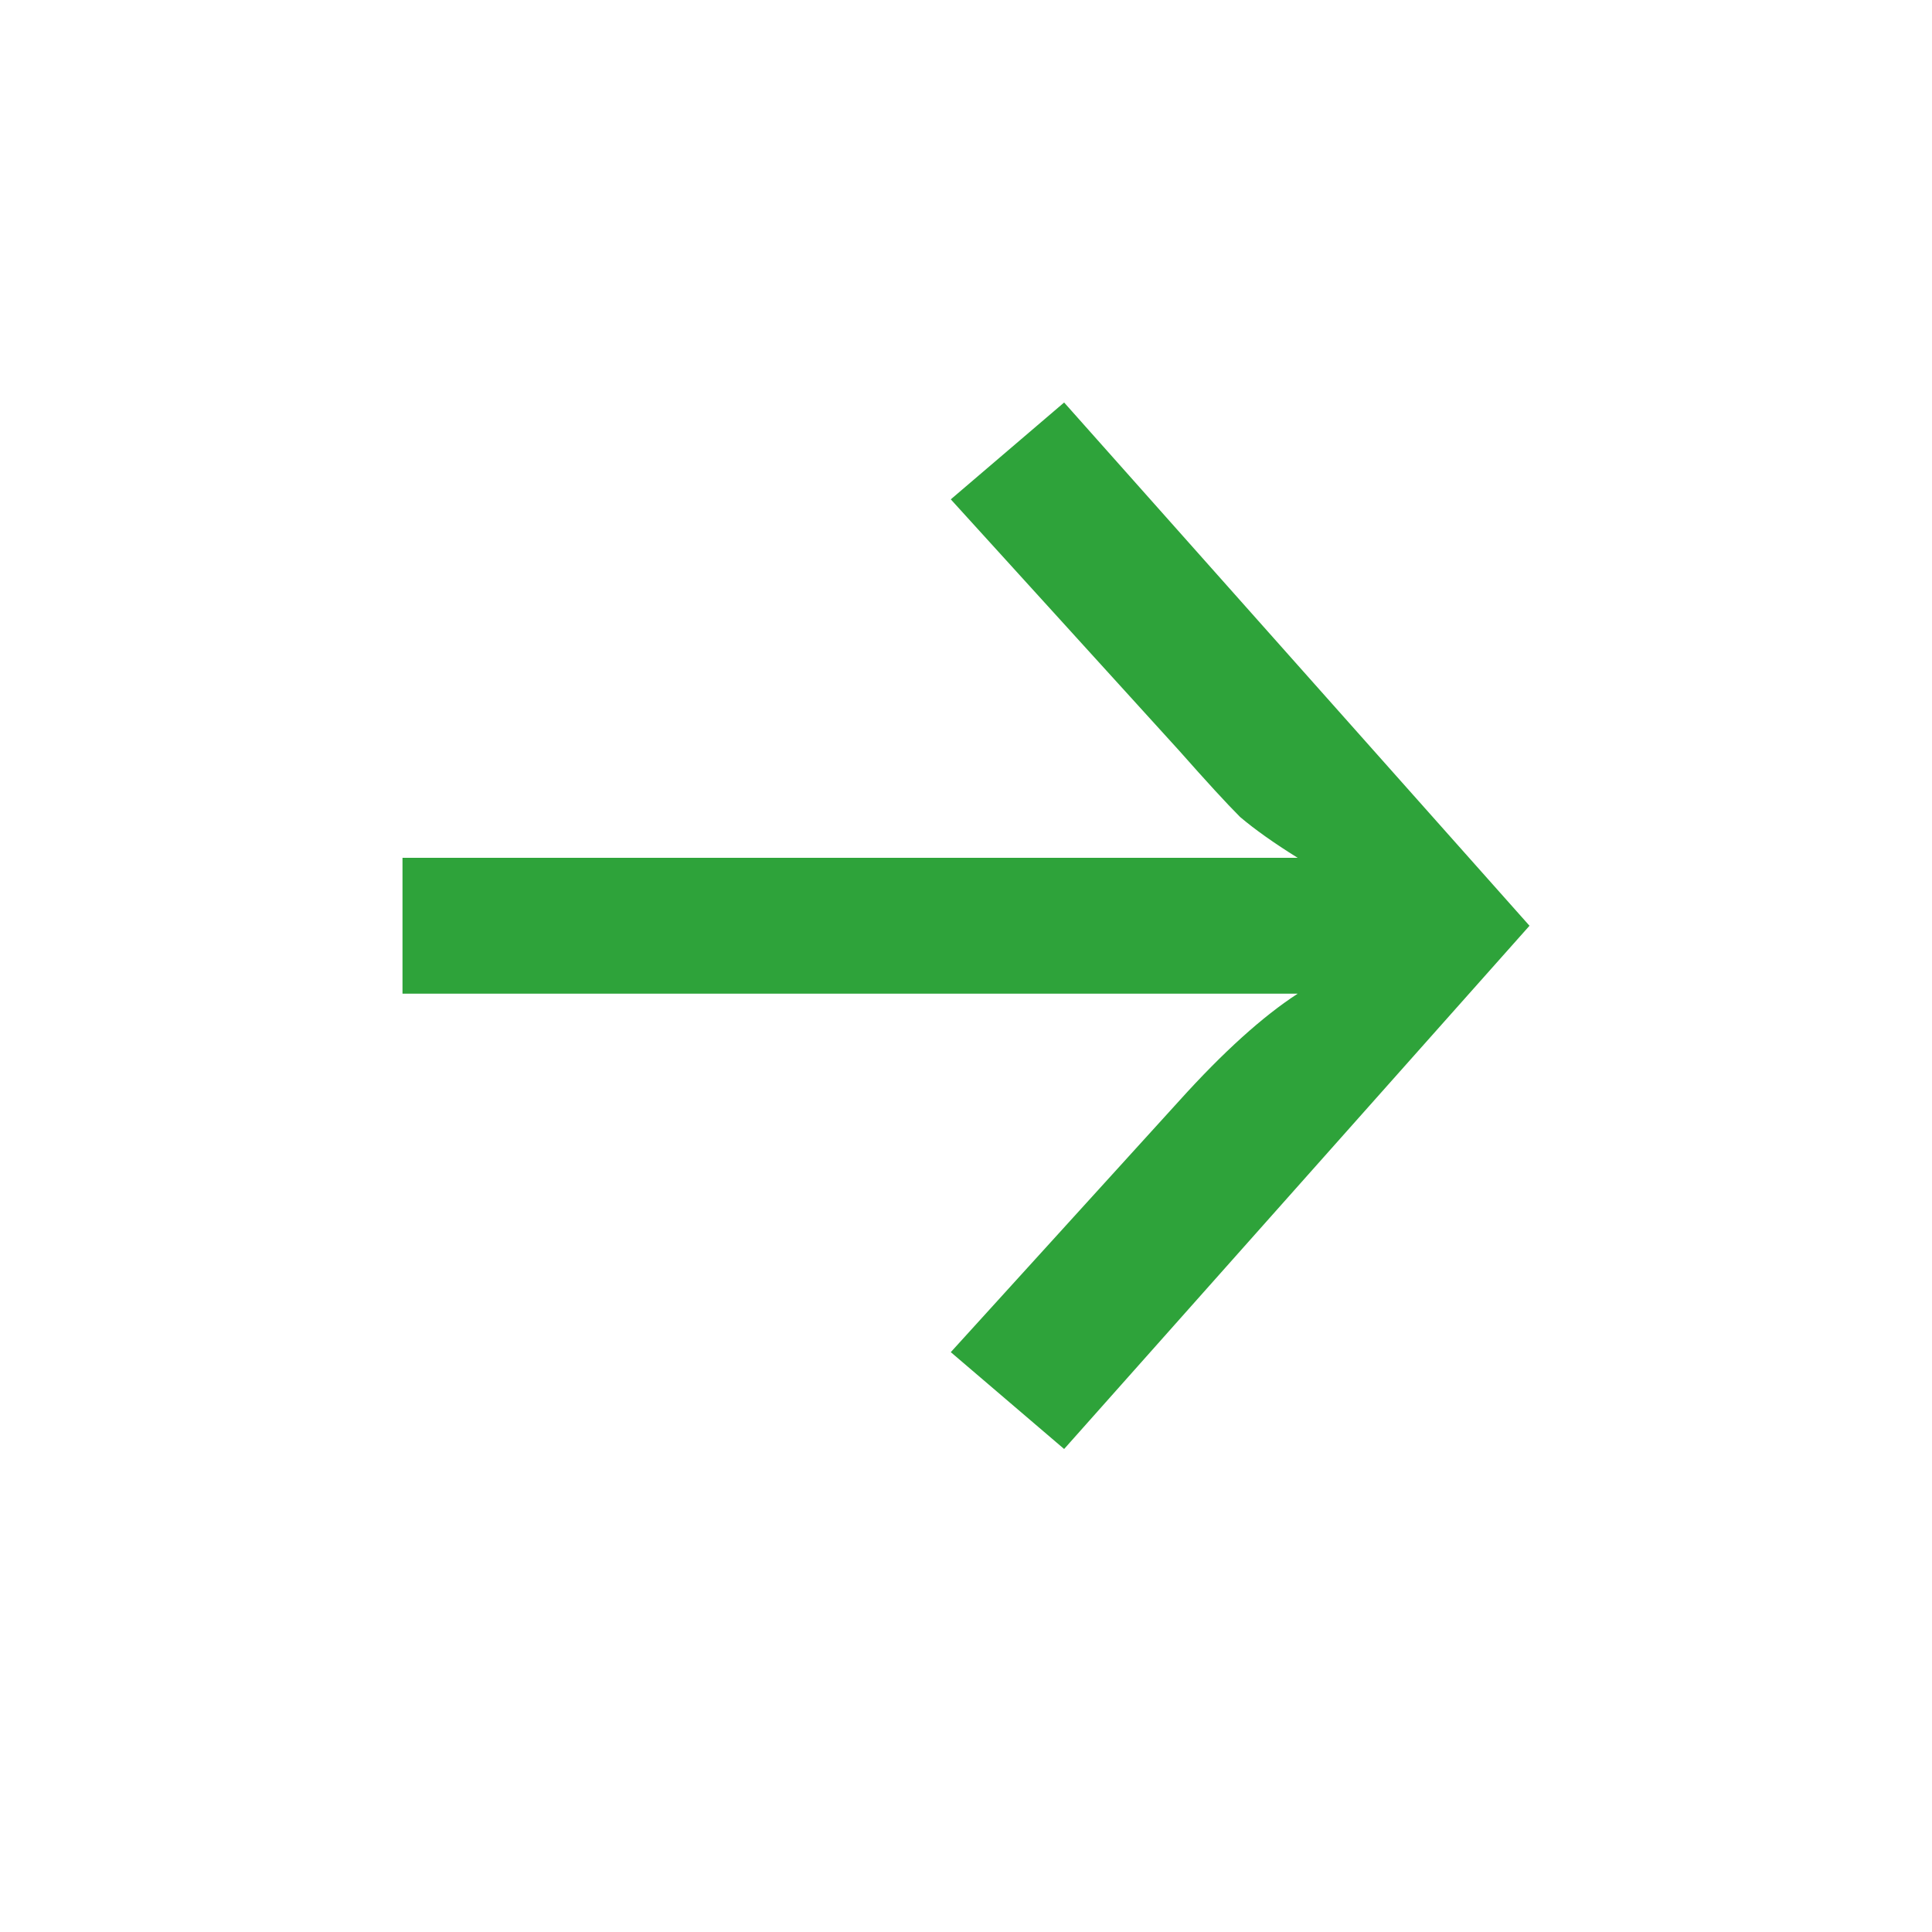 <svg width="24" height="24" viewBox="0 0 24 24" fill="none" xmlns="http://www.w3.org/2000/svg">
    <path d="M19 11.5L13.219 18L11.811 16.797L14.649 13.674C15.195 13.069 15.686 12.626 16.12 12.344H5V10.656H16.12C15.826 10.473 15.588 10.304 15.405 10.149C15.237 9.981 14.985 9.706 14.649 9.326L11.811 6.203L13.219 5L19 11.5Z" fill="#2EA33A"/>
</svg>
